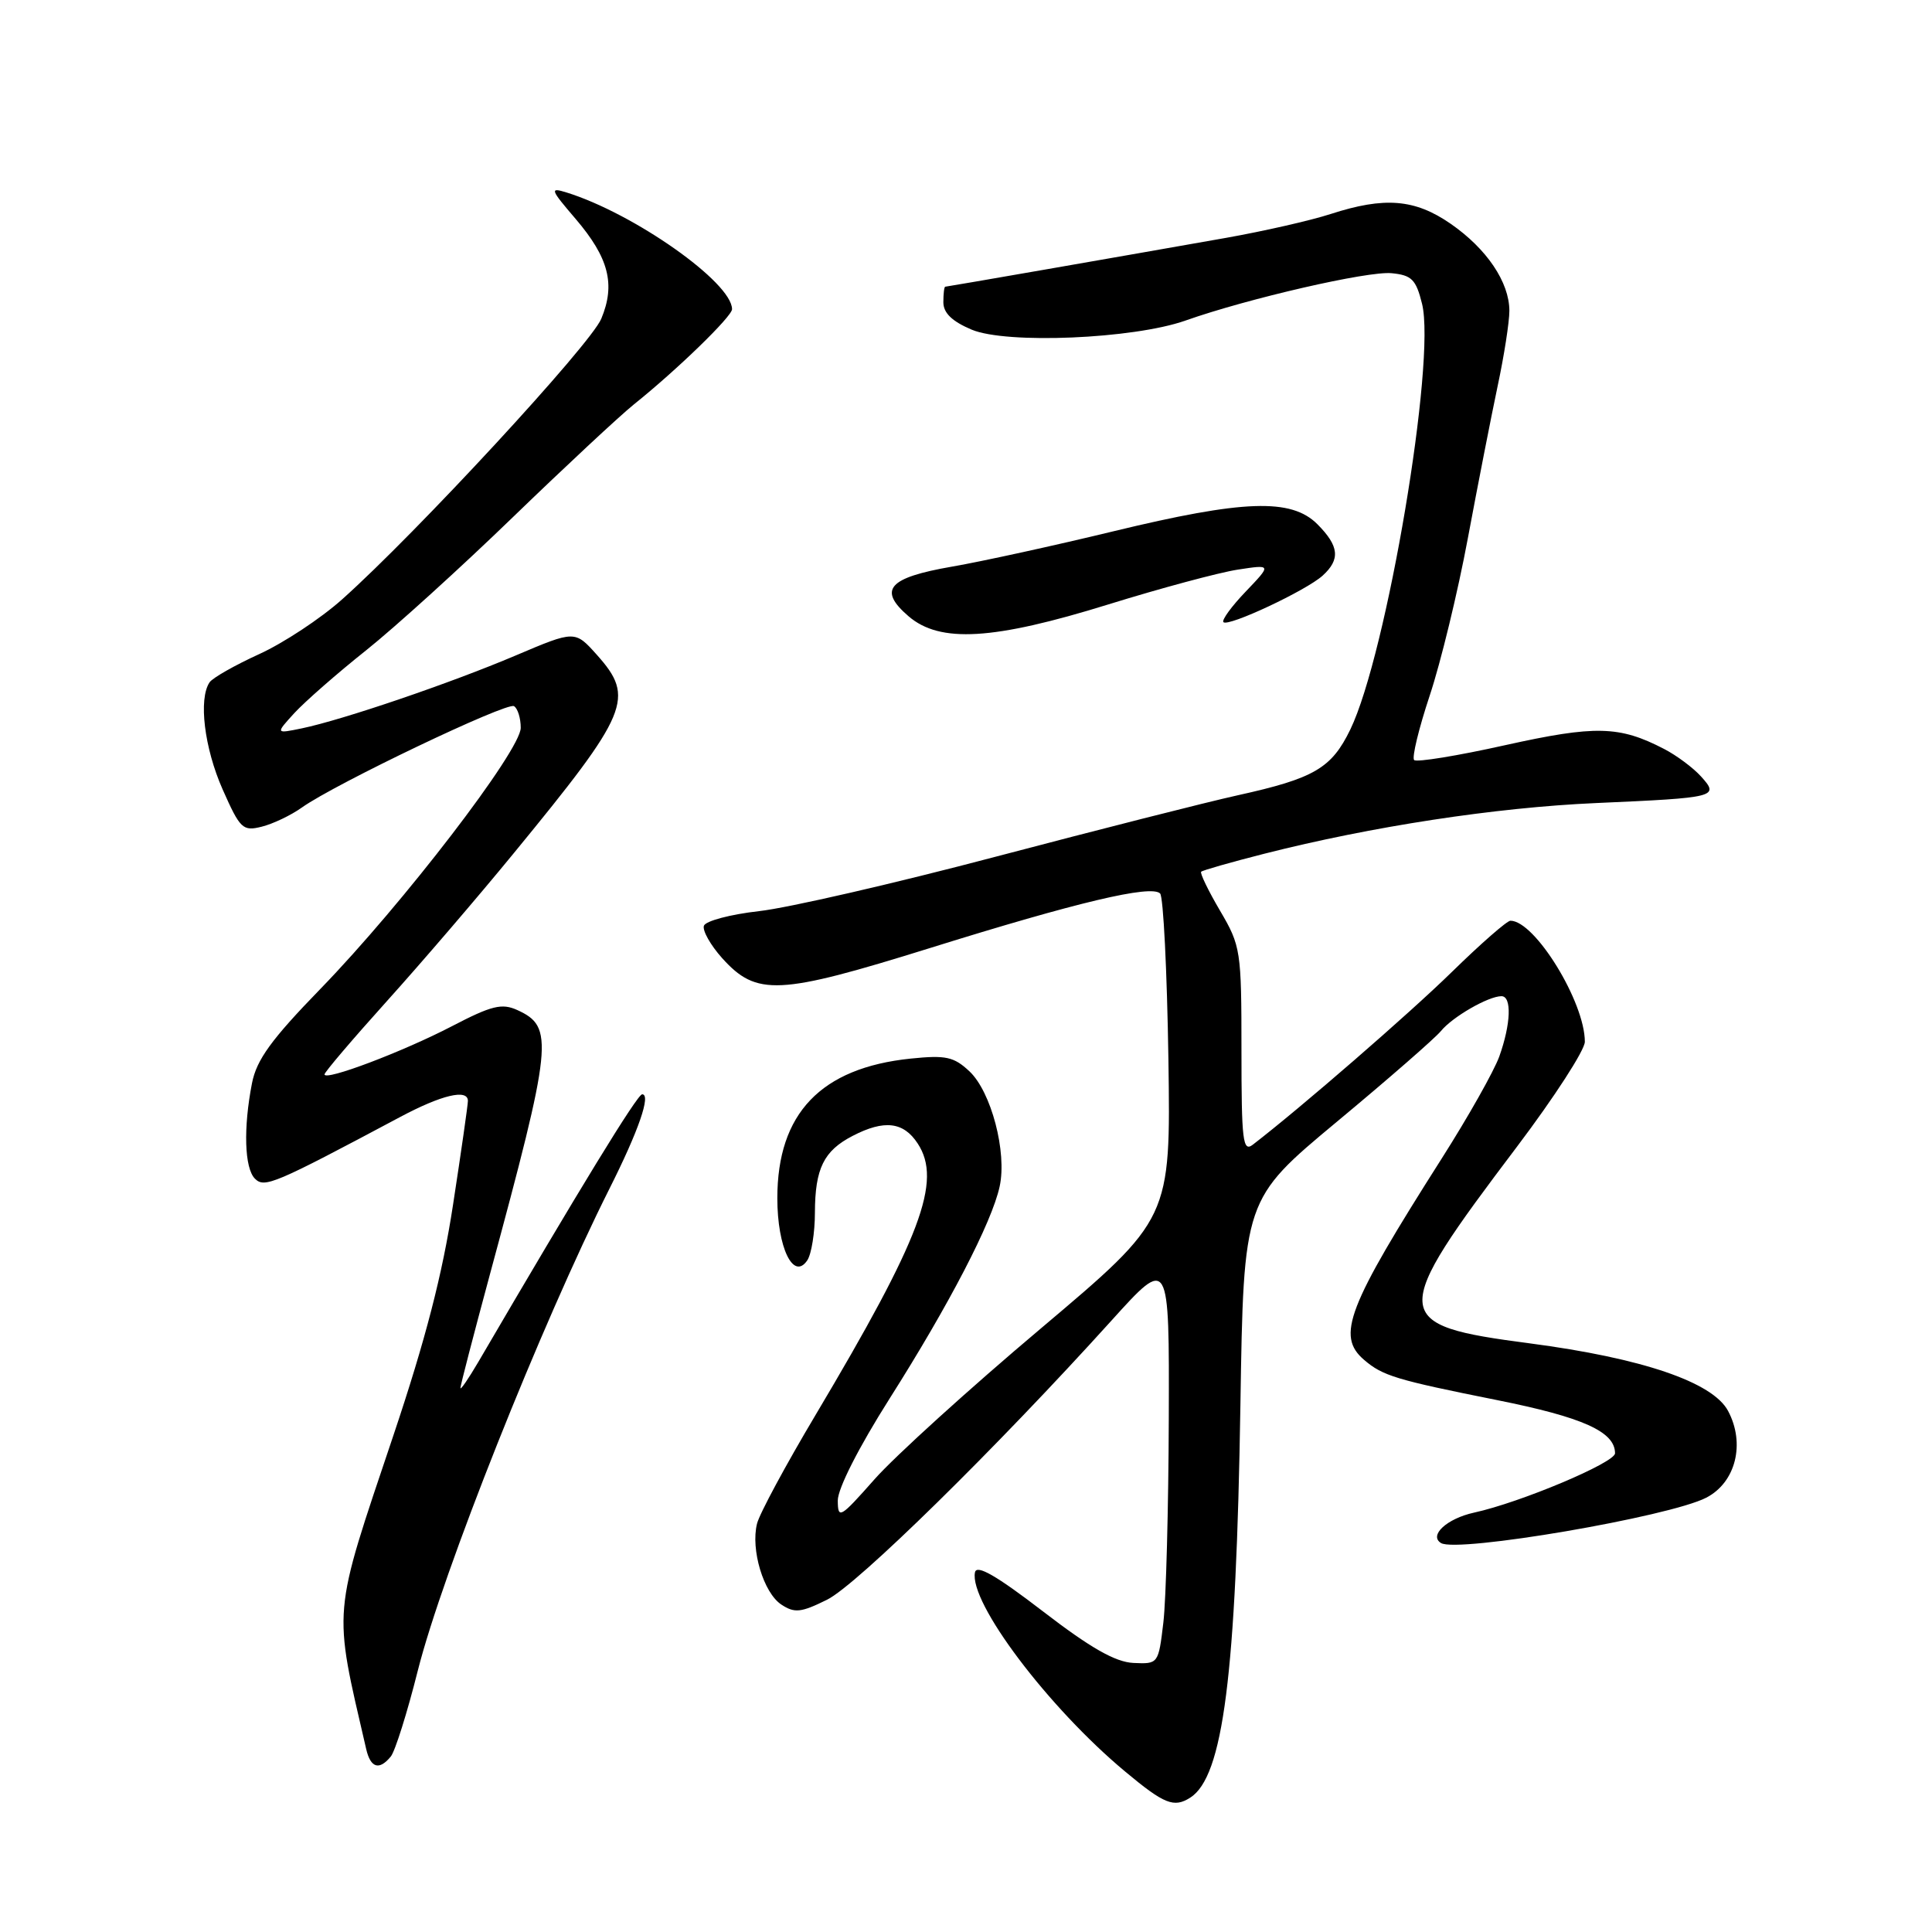 <?xml version="1.0" encoding="UTF-8" standalone="no"?>
<!DOCTYPE svg PUBLIC "-//W3C//DTD SVG 1.1//EN" "http://www.w3.org/Graphics/SVG/1.1/DTD/svg11.dtd" >
<svg xmlns="http://www.w3.org/2000/svg" xmlns:xlink="http://www.w3.org/1999/xlink" version="1.1" viewBox="0 0 256 256">
 <g >
 <path fill="currentColor"
d=" M 157.71 238.20 C 162.08 235.42 163.80 221.95 164.36 186.21 C 164.79 158.92 164.79 158.92 177.14 148.64 C 183.94 142.99 190.14 137.58 190.93 136.62 C 192.46 134.74 197.22 132.00 198.95 132.00 C 200.34 132.00 200.21 135.67 198.66 140.00 C 197.96 141.93 194.54 148.00 191.04 153.50 C 178.50 173.22 177.04 177.01 180.75 180.19 C 183.22 182.31 184.98 182.84 198.37 185.52 C 209.76 187.80 214.00 189.71 214.00 192.57 C 214.00 193.81 201.47 199.09 195.32 200.43 C 191.72 201.22 189.30 203.45 190.94 204.46 C 193.08 205.79 221.21 200.98 226.09 198.45 C 230.00 196.43 231.29 191.27 228.97 186.94 C 226.93 183.14 217.60 179.96 202.69 178.00 C 184.06 175.56 183.99 174.46 201.04 151.90 C 205.97 145.37 210.00 139.14 210.00 138.04 C 210.00 132.77 203.38 122.00 200.14 122.00 C 199.69 122.00 196.21 125.04 192.41 128.76 C 186.72 134.33 172.34 146.80 166.00 151.68 C 164.68 152.69 164.50 151.16 164.50 139.17 C 164.50 125.96 164.41 125.34 161.66 120.67 C 160.10 118.02 158.98 115.69 159.16 115.51 C 159.35 115.32 163.10 114.25 167.50 113.13 C 181.79 109.50 198.15 107.00 211.46 106.41 C 227.49 105.70 227.86 105.61 225.39 102.88 C 224.35 101.73 222.15 100.09 220.50 99.24 C 214.57 96.16 211.40 96.09 199.44 98.74 C 193.13 100.15 187.70 101.03 187.38 100.71 C 187.06 100.39 187.99 96.55 189.44 92.18 C 190.90 87.80 193.17 78.44 194.49 71.36 C 195.81 64.29 197.59 55.21 198.44 51.18 C 199.30 47.16 200.00 42.66 200.00 41.18 C 199.99 37.39 197.01 32.97 192.22 29.65 C 187.48 26.37 183.46 26.04 176.31 28.36 C 173.66 29.22 167.45 30.63 162.50 31.51 C 148.47 33.99 125.53 37.98 125.25 37.99 C 125.11 38.00 125.00 38.92 125.00 40.05 C 125.00 41.47 126.15 42.58 128.75 43.68 C 133.37 45.62 150.17 44.91 157.07 42.48 C 165.35 39.55 181.27 35.89 184.39 36.20 C 187.06 36.46 187.63 37.03 188.43 40.26 C 190.30 47.83 183.75 86.69 178.92 96.67 C 176.43 101.80 174.14 103.14 164.00 105.38 C 159.88 106.29 145.47 109.95 132.00 113.50 C 118.53 117.06 104.39 120.31 100.58 120.73 C 96.78 121.16 93.49 122.03 93.27 122.67 C 93.06 123.31 94.15 125.24 95.69 126.96 C 100.26 132.02 103.14 131.88 123.23 125.62 C 142.78 119.52 152.54 117.21 153.72 118.39 C 154.15 118.81 154.64 128.69 154.82 140.33 C 155.13 161.50 155.13 161.50 137.95 176.00 C 128.49 183.97 118.57 192.97 115.89 196.00 C 111.32 201.17 111.03 201.34 111.01 198.83 C 111.01 197.24 113.76 191.82 117.87 185.33 C 125.77 172.87 131.44 161.95 132.46 157.21 C 133.45 152.67 131.34 144.67 128.46 141.96 C 126.39 140.02 125.33 139.79 120.66 140.27 C 108.77 141.50 103.00 147.54 103.00 158.77 C 103.00 165.31 105.13 169.74 106.97 167.00 C 107.52 166.18 107.98 163.33 107.98 160.68 C 108.00 154.83 109.15 152.49 112.98 150.51 C 117.17 148.34 119.72 148.64 121.60 151.52 C 124.87 156.50 122.04 164.01 108.06 187.50 C 104.13 194.10 100.64 200.57 100.31 201.89 C 99.45 205.33 101.17 211.06 103.54 212.62 C 105.29 213.77 106.14 213.68 109.59 211.97 C 113.53 210.03 131.97 191.92 147.26 175.00 C 154.94 166.50 154.94 166.50 154.87 188.00 C 154.83 199.82 154.51 211.97 154.15 215.00 C 153.50 220.47 153.48 220.50 150.19 220.35 C 147.78 220.23 144.52 218.38 138.19 213.51 C 132.02 208.77 129.41 207.27 129.19 208.34 C 128.38 212.30 138.90 226.26 149.10 234.75 C 154.28 239.07 155.55 239.57 157.71 238.20 Z  M 51.78 232.75 C 52.35 232.06 53.96 226.94 55.36 221.37 C 58.63 208.41 71.72 175.51 80.76 157.50 C 84.62 149.83 86.29 145.00 85.09 145.00 C 84.45 145.00 76.85 157.42 63.36 180.50 C 62.07 182.70 61.01 184.24 61.01 183.92 C 61.00 183.60 62.76 176.85 64.90 168.92 C 73.23 138.14 73.45 136.07 68.53 133.83 C 66.50 132.91 65.14 133.24 59.88 135.98 C 53.38 139.36 43.00 143.29 43.00 142.36 C 43.00 142.07 46.72 137.70 51.26 132.66 C 55.80 127.62 63.39 118.78 68.12 113.00 C 83.37 94.41 84.18 92.47 79.09 86.77 C 76.18 83.52 76.18 83.52 68.34 86.85 C 59.68 90.53 45.43 95.38 40.00 96.51 C 36.50 97.23 36.50 97.23 39.00 94.49 C 40.38 92.99 44.65 89.24 48.50 86.18 C 52.35 83.11 61.12 75.15 68.00 68.49 C 74.88 61.84 82.08 55.13 84.00 53.58 C 89.71 49.01 97.00 41.93 97.00 40.97 C 97.00 37.43 84.03 28.29 75.06 25.50 C 72.82 24.81 72.91 25.08 76.26 28.99 C 80.67 34.15 81.58 37.67 79.67 42.24 C 78.24 45.67 55.18 70.63 45.33 79.42 C 42.49 81.96 37.54 85.22 34.33 86.68 C 31.13 88.14 28.17 89.82 27.77 90.41 C 26.28 92.61 27.07 99.10 29.49 104.58 C 31.82 109.84 32.17 110.17 34.68 109.54 C 36.17 109.17 38.56 108.03 40.00 107.00 C 44.41 103.86 67.17 92.99 68.11 93.57 C 68.60 93.87 69.00 95.16 69.00 96.44 C 69.00 99.43 53.39 119.77 42.46 131.03 C 35.95 137.73 34.00 140.42 33.39 143.53 C 32.23 149.47 32.39 154.79 33.78 156.18 C 35.05 157.45 36.32 156.91 53.00 148.02 C 58.53 145.07 62.00 144.25 62.00 145.88 C 62.00 146.37 61.12 152.55 60.03 159.63 C 58.62 168.87 56.39 177.49 52.14 190.16 C 43.95 214.54 44.11 212.68 48.52 231.75 C 49.10 234.27 50.25 234.62 51.78 232.75 Z  M 146.89 80.08 C 153.82 77.93 161.53 75.86 164.00 75.48 C 168.50 74.79 168.50 74.79 165.07 78.38 C 163.18 80.35 161.85 82.18 162.11 82.44 C 162.76 83.09 173.07 78.25 175.25 76.28 C 177.63 74.12 177.45 72.36 174.55 69.45 C 171.09 66.00 164.79 66.22 147.53 70.40 C 139.81 72.27 130.19 74.38 126.15 75.08 C 117.68 76.55 116.30 78.14 120.39 81.66 C 124.56 85.24 131.62 84.82 146.89 80.08 Z "/>
</g>
</svg>